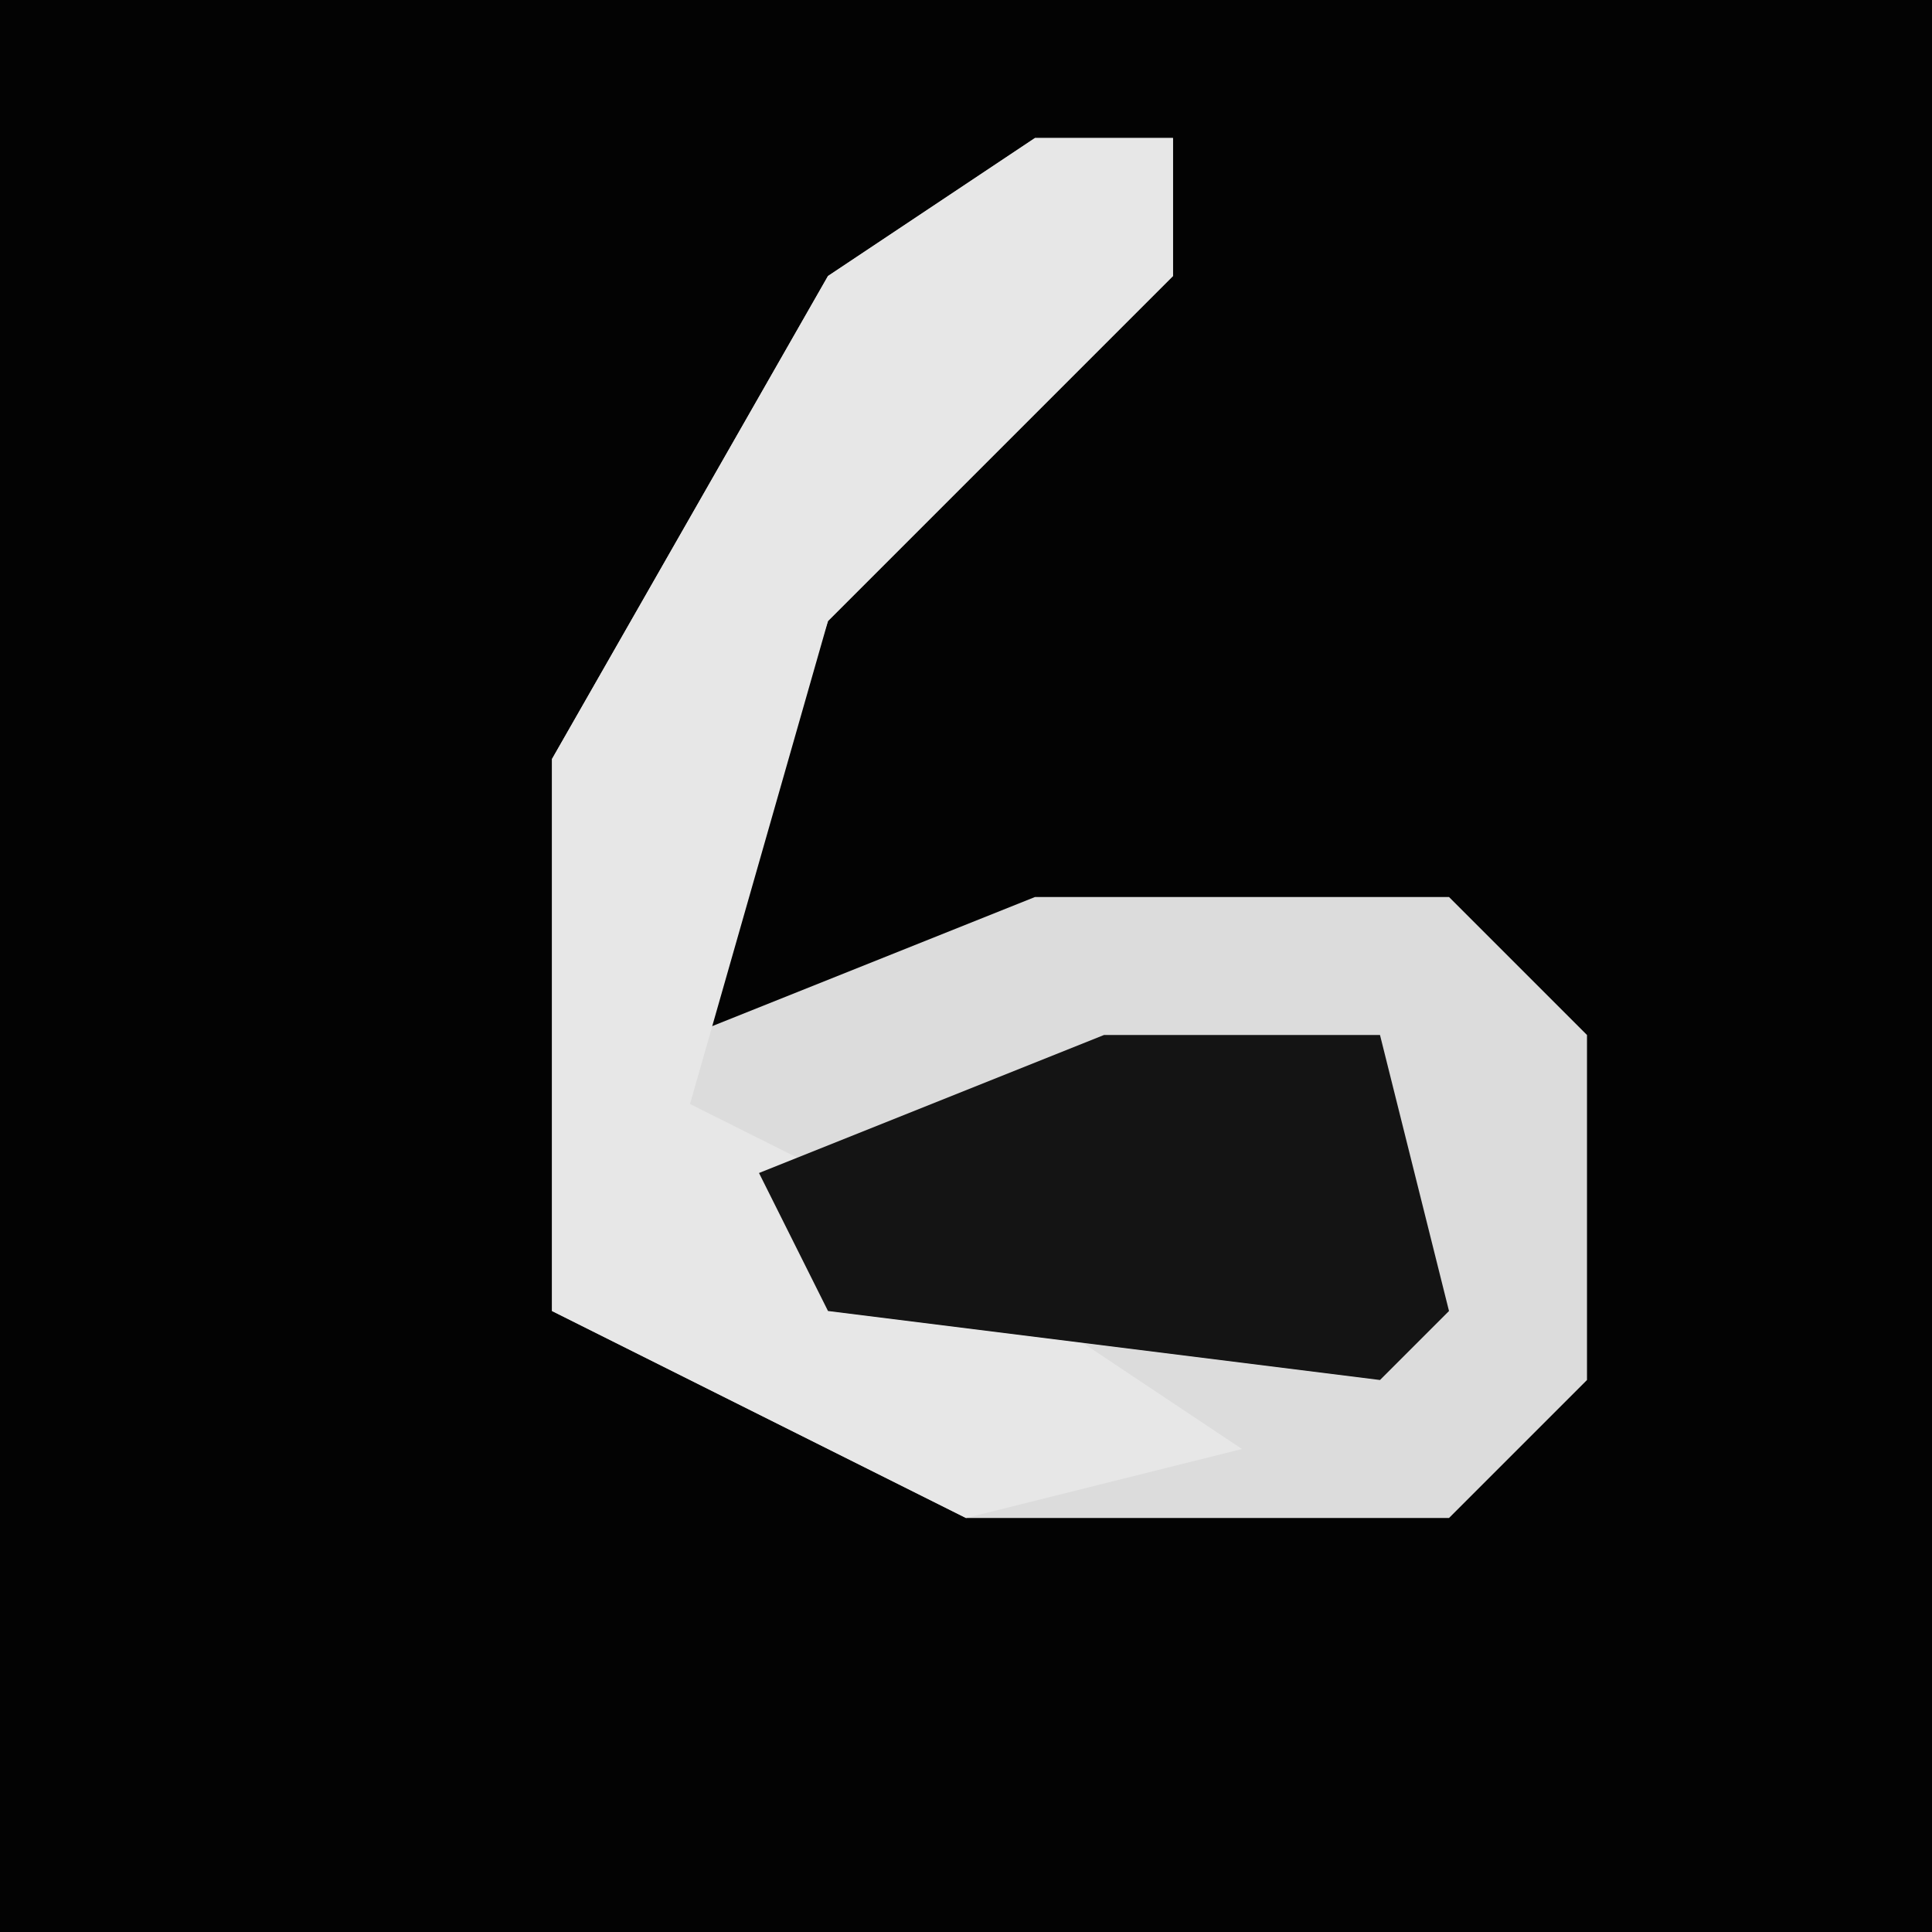 <?xml version="1.0" encoding="UTF-8"?>
<svg version="1.1" xmlns="http://www.w3.org/2000/svg" width="28" height="28">
<path d="M0,0 L28,0 L28,28 L0,28 Z " fill="#030303" transform="translate(0,0)"/>
<path d="M0,0 L2,0 L2,2 L-3,7 L-5,13 L0,11 L6,11 L8,13 L8,18 L6,20 L-1,20 L-7,17 L-7,9 L-3,2 Z " fill="#DCDCDC" transform="translate(15,2)"/>
<path d="M0,0 L2,0 L2,2 L-3,7 L-5,14 L-3,15 L0,17 L3,19 L-1,20 L-7,17 L-7,9 L-3,2 Z " fill="#E7E7E7" transform="translate(15,2)"/>
<path d="M0,0 L4,0 L5,4 L4,5 L-4,4 L-5,2 Z " fill="#141414" transform="translate(16,15)"/>
</svg>
